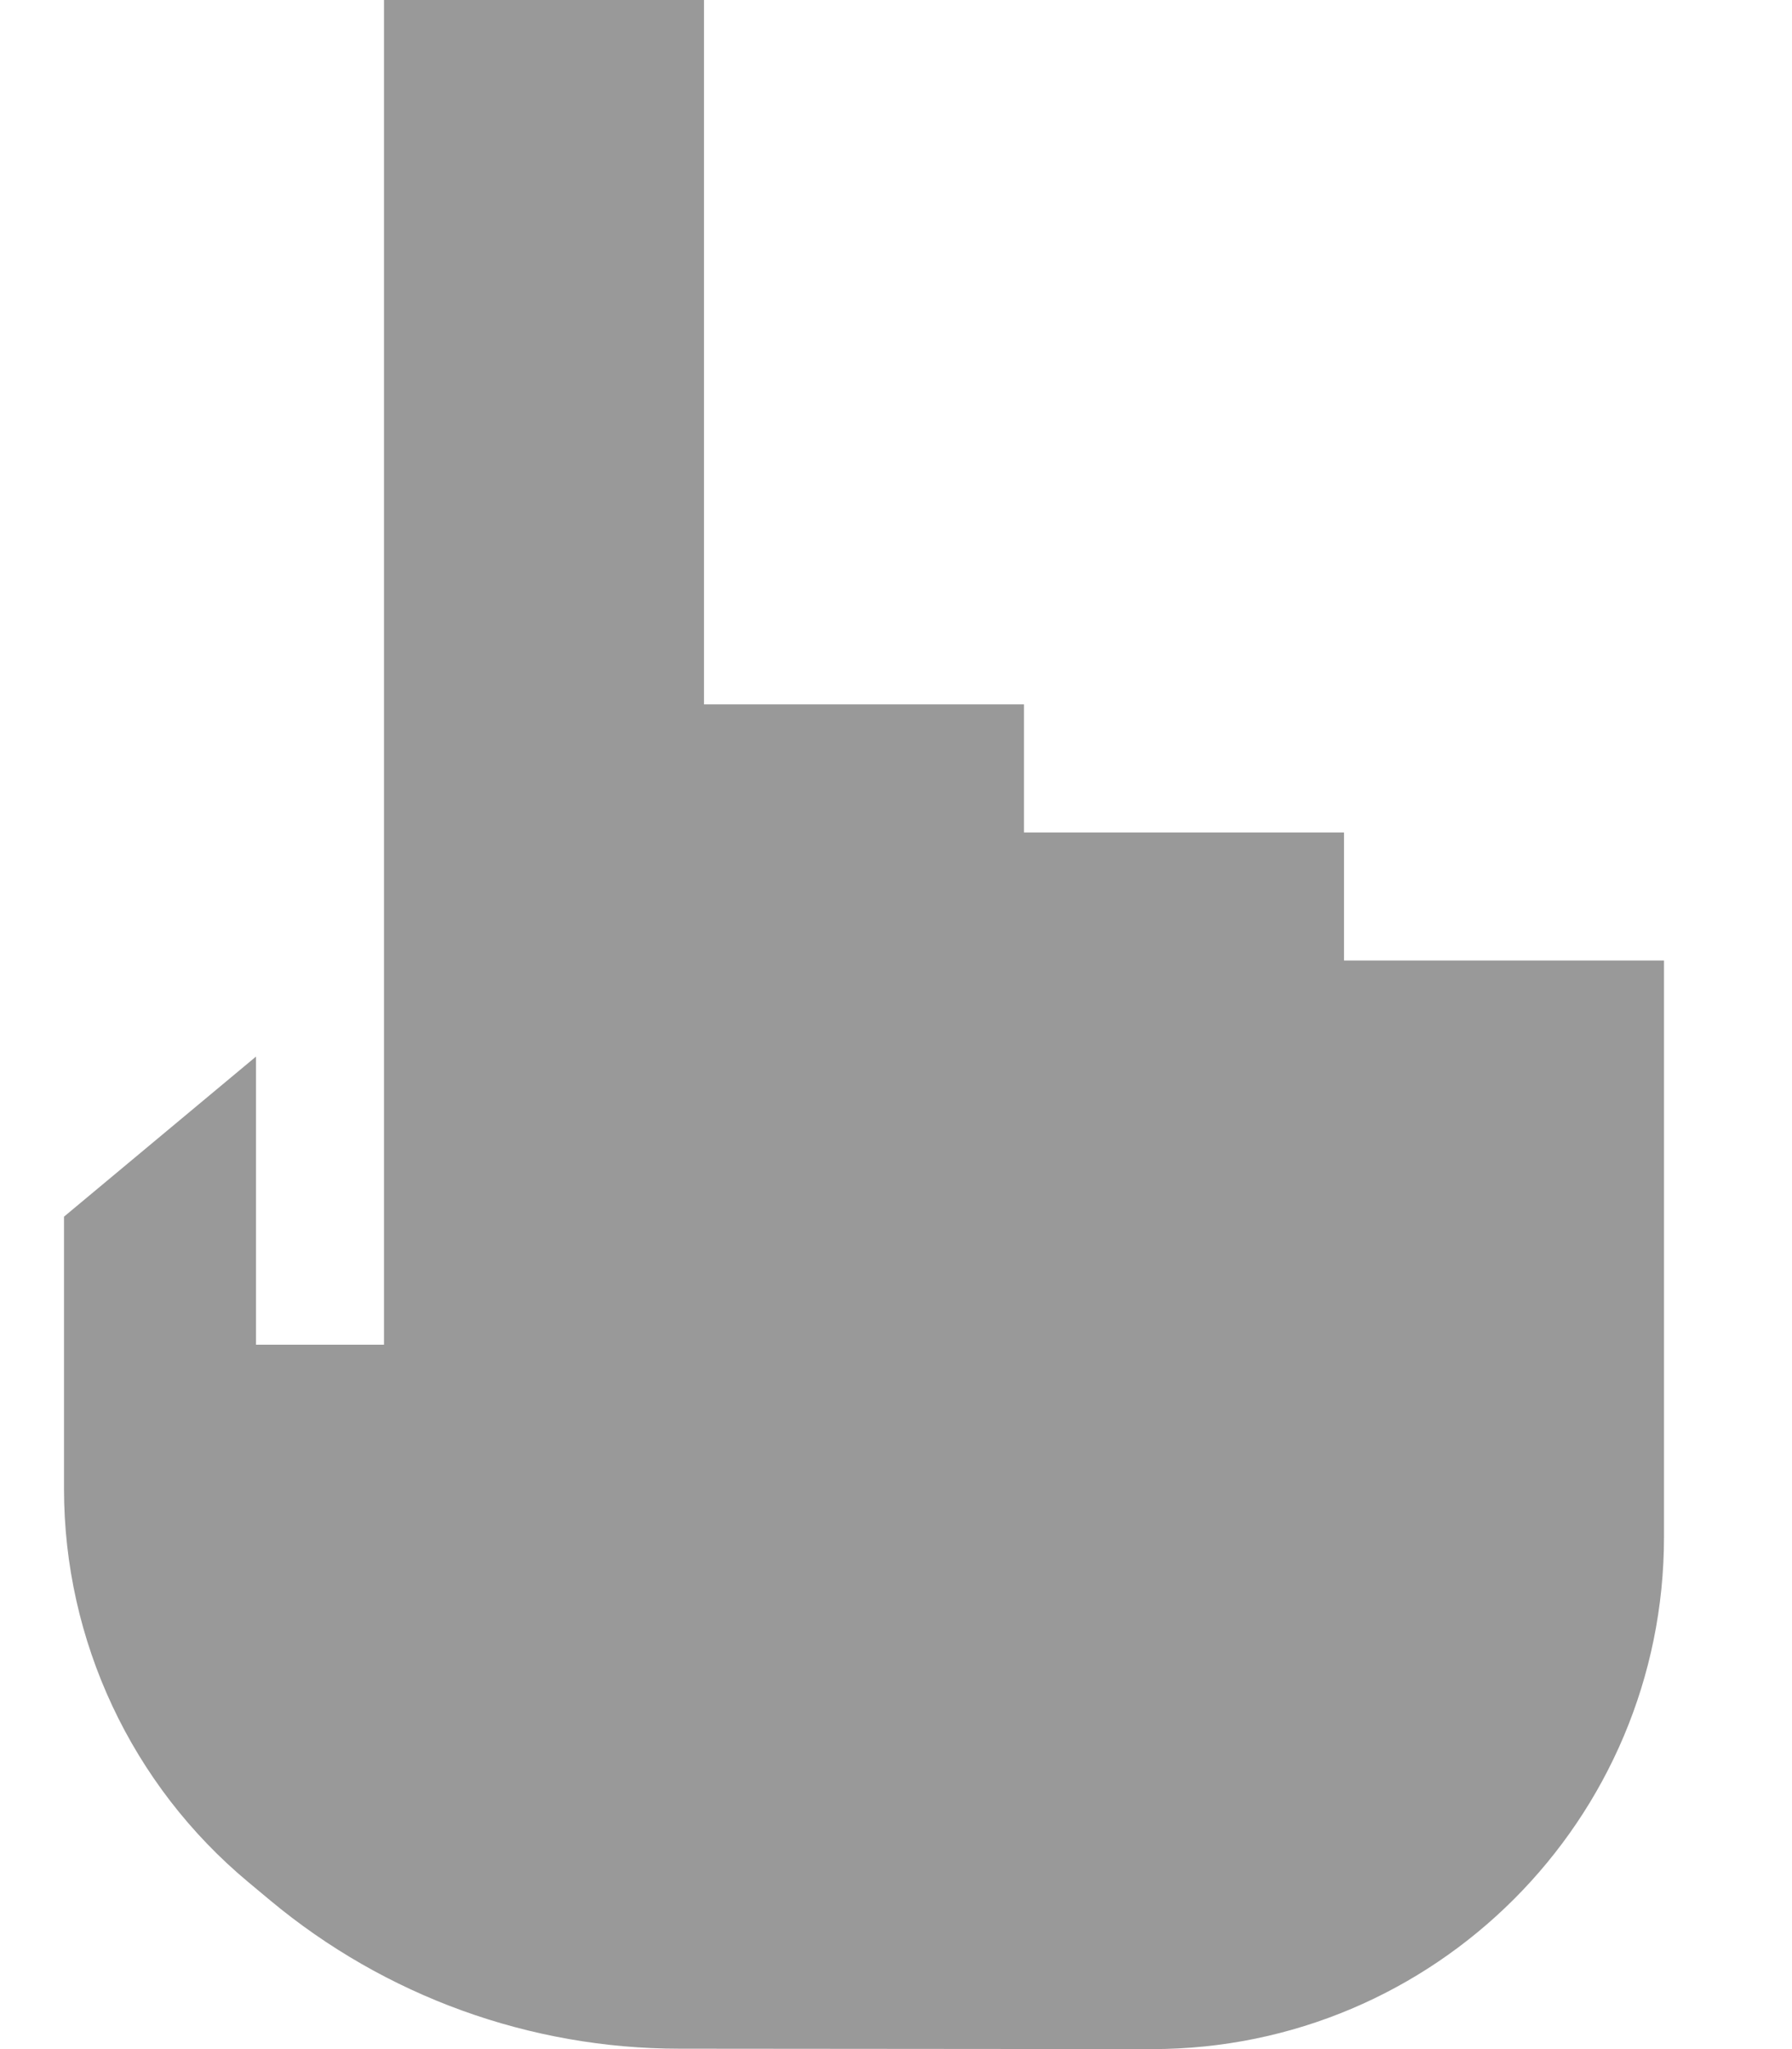<svg xmlns="http://www.w3.org/2000/svg" viewBox="0 0 448 512"><defs><style>.fa-secondary{opacity:.4}</style></defs><path class="fa-secondary" d="M176 0L96 0l0 224 0 13.3 0 2.7 0 80 0 16-32 0 0-16 0-56L16 304l0 68c0 38 16.9 74 46.1 98.3l5.4 4.5c28.8 24 65 37.1 102.4 37.1L288 512c70.7 0 128-57.3 128-128l0-16 0-48 0-80-80 0 0-32-80 0 0-32-80 0L176 0z"/><path class="fa-primary" d=""/></svg>